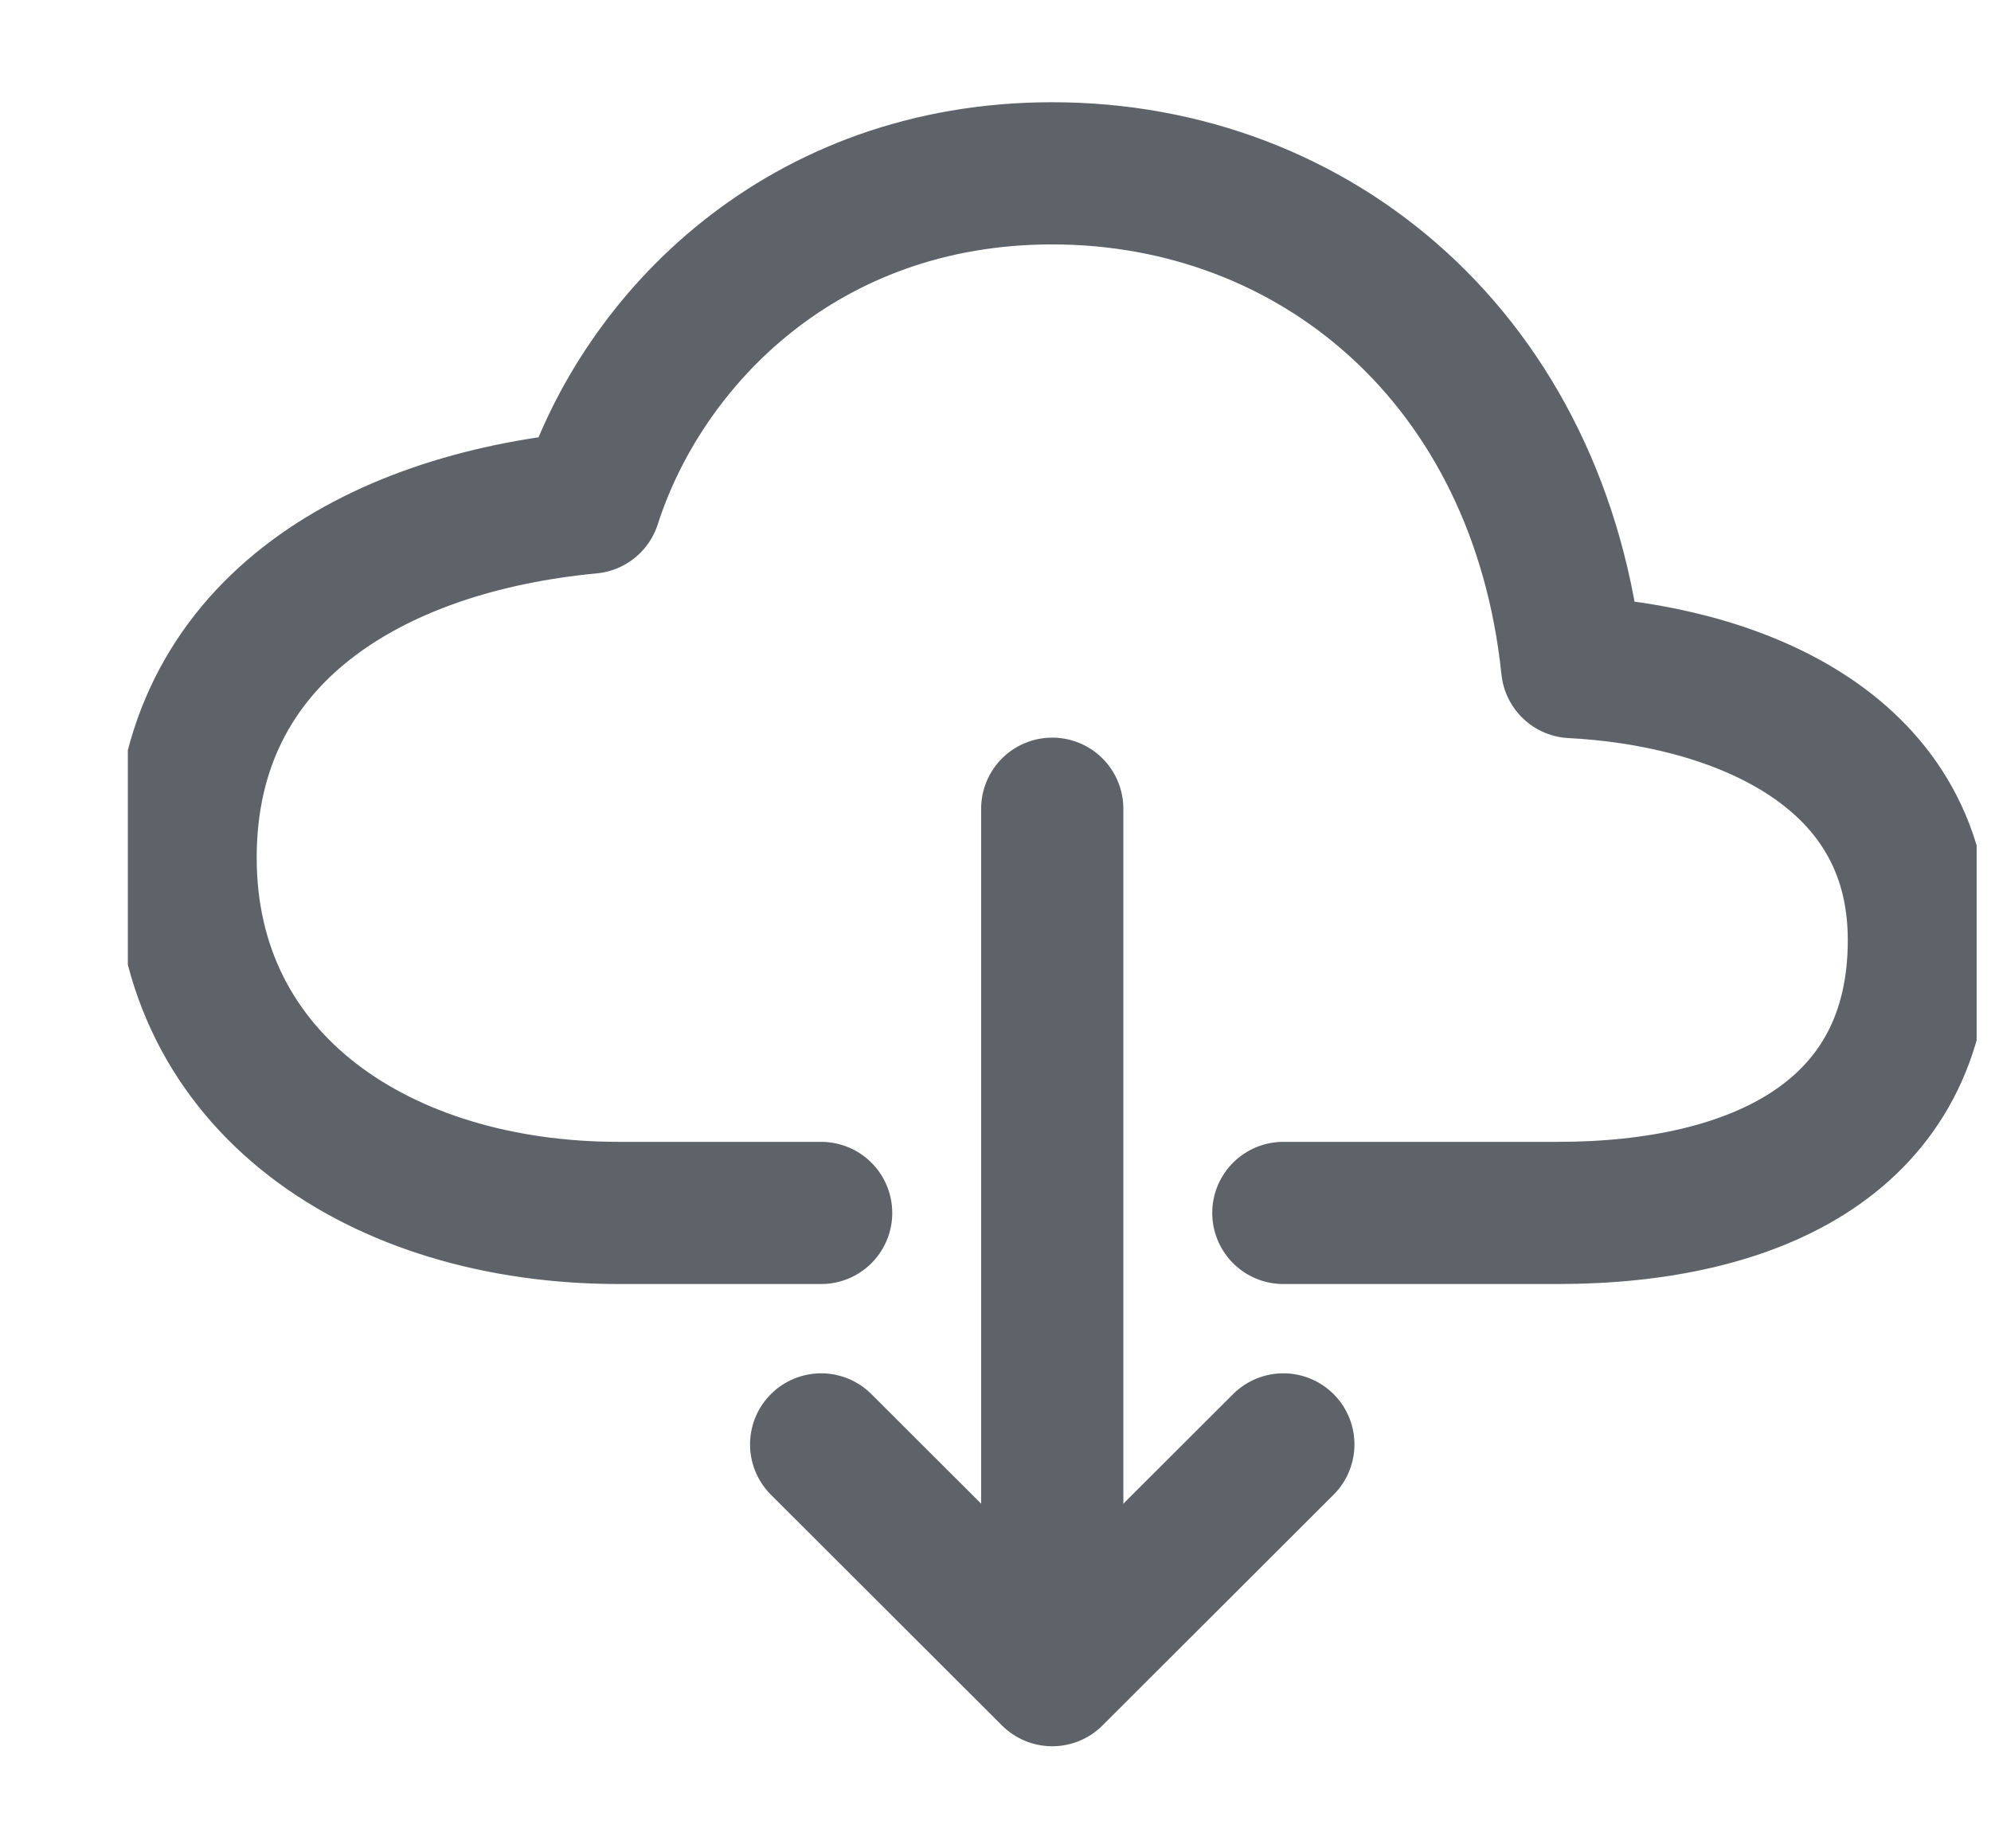 <svg width="14" height="13" viewBox="0 0 14 13" fill="none" xmlns="http://www.w3.org/2000/svg">
<g clip-path="url(#clip0_235_5153)">
<path d="M9.024 8.531H10.954C12.35 8.531 13.493 7.993 13.493 6.612C13.493 5.231 12.147 4.747 11.055 4.692C10.83 2.533 9.253 1.219 7.399 1.219C5.647 1.219 4.519 2.382 4.149 3.535C2.626 3.679 1.305 4.446 1.305 6.033C1.305 7.62 2.677 8.531 4.352 8.531H5.774" stroke="#5E636A" stroke-linecap="round" stroke-linejoin="round"/>
<path d="M5.774 10.159L7.399 11.782L9.024 10.159" stroke="#5E636A" stroke-linecap="round" stroke-linejoin="round"/>
<path d="M7.399 5.688V11.376" stroke="#5E636A" stroke-linecap="round" stroke-linejoin="round"/>
</g>
<defs>
<clipPath id="clip0_235_5153">
<rect width="13" height="13" fill="white" transform="translate(0.899)"/>
</clipPath>
</defs>
</svg>
